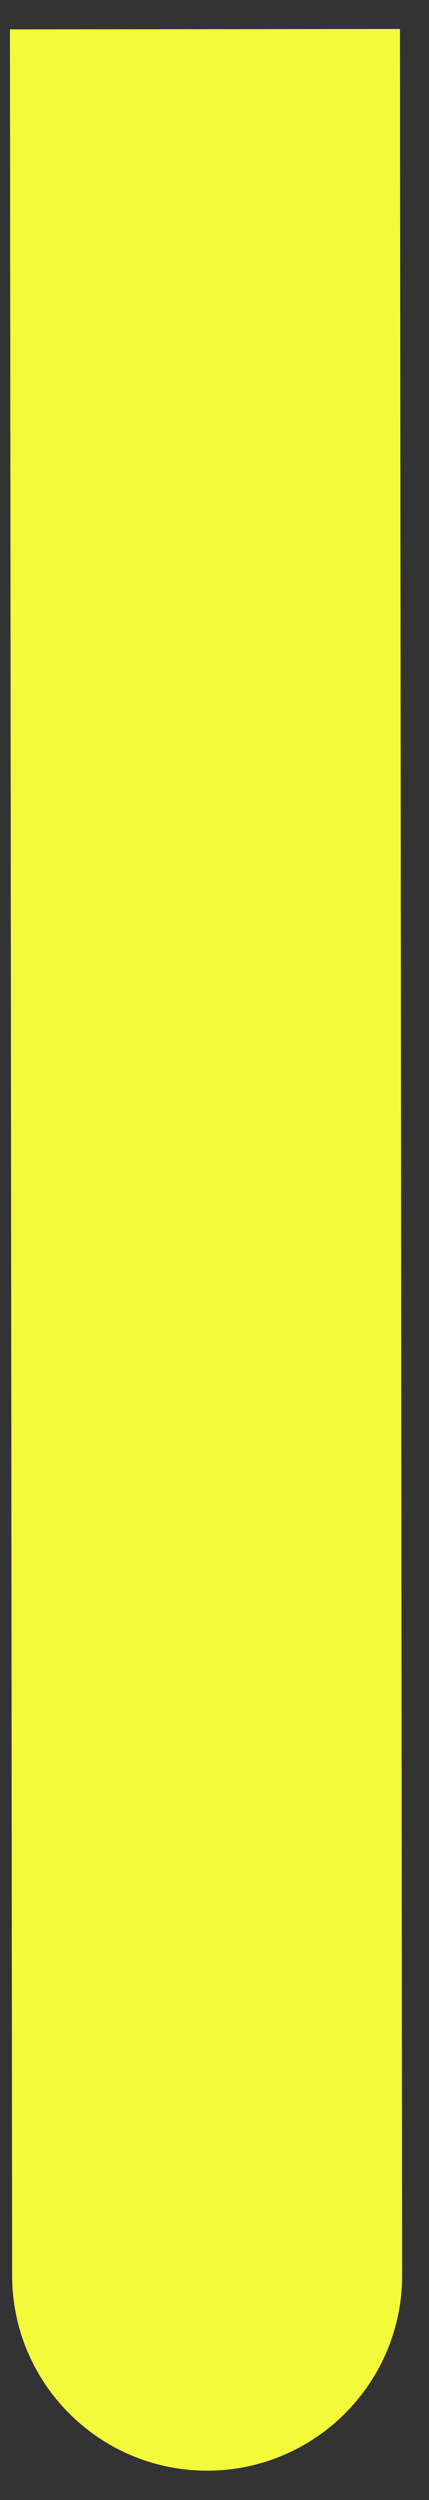 <svg width="11" height="64" viewBox="0 0 11 64" fill="none" xmlns="http://www.w3.org/2000/svg">
<rect x="0" y="0" width="11" height="64" fill="#333333" stroke="none"/>
<path id="Vector 3" d="M0.311 58.252C0.313 61.013 2.554 63.25 5.316 63.247C8.077 63.244 10.313 61.004 10.311 58.242L0.311 58.252ZM10.311 58.242L10.255 0.742L0.255 0.752L0.311 58.252L10.311 58.242Z" fill="#F3FA39"/>
</svg>
